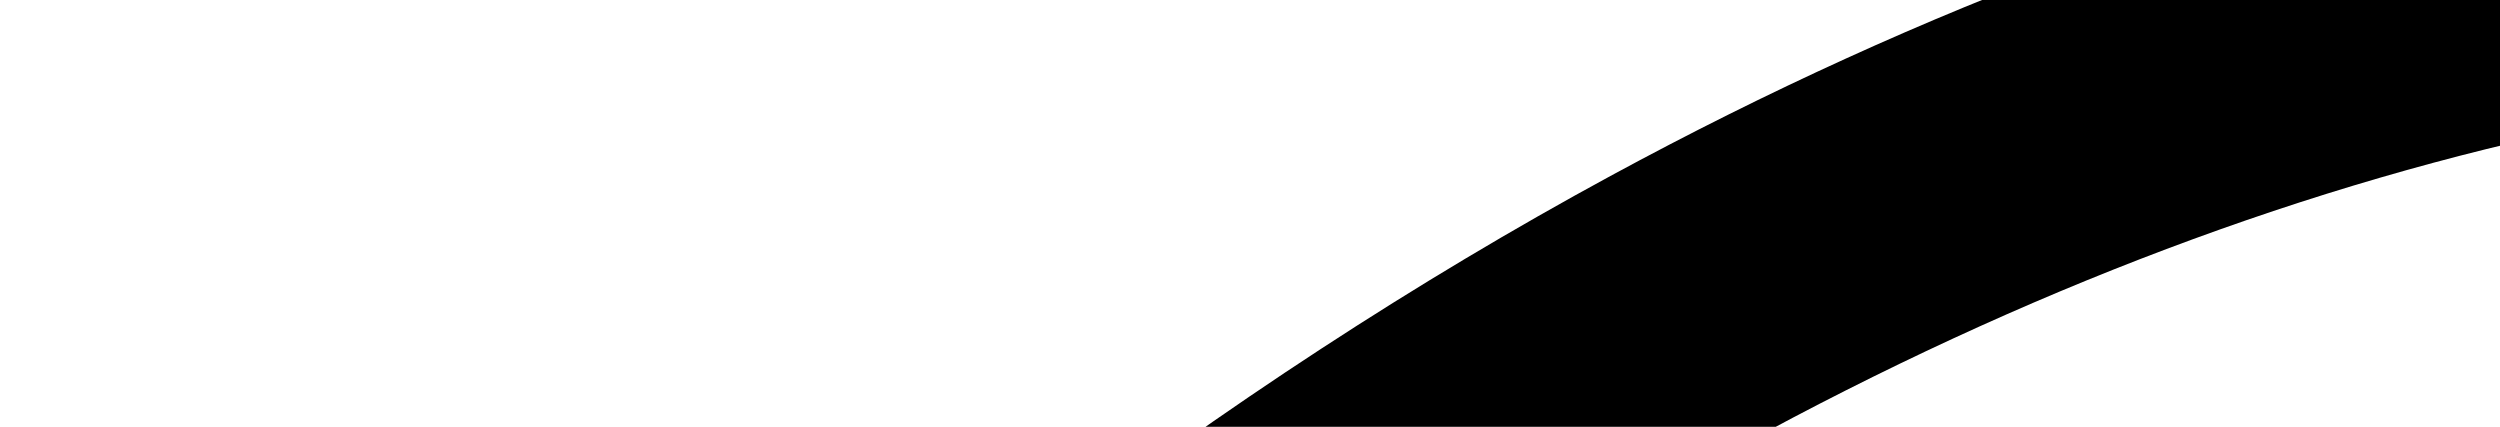 <?xml version="1.0" encoding="iso-8859-1"?>
<!-- Generator: Adobe Illustrator 19.0.0, SVG Export Plug-In . SVG Version: 6.00 Build 0)  -->
<svg version="1.1" id="Capa_1" xmlns="http://www.w3.org/2000/svg" xmlns:xlink="http://www.w3.org/1999/xlink" x="0px" y="0px"
	 viewBox="150.3 22.2 250.7 42.8" style="enable-background:new 0 0 512.001 512.001;" xml:space="preserve">
<g>
	<g>
		<path
				d="m 507.351,14.772 -2.312,-7.81 -7.81,-2.313 C 495.779,4.219 461.07,-5.755 406.525,4.903 375.091,11.045 343.219,22.802 311.796,39.847 272.922,60.934 234.6,90.238 197.893,126.944 118.706,206.131 70.216,284.866 43.483,336.972 14.322,393.81 4.061,431.664 3.638,433.247 L 0,446.883 48.84,463.159 65.116,512 78.753,508.362 c 1.583,-0.423 39.438,-10.684 96.275,-39.845 52.106,-26.734 130.839,-75.223 210.027,-154.411 36.706,-36.706 66.01,-75.028 87.098,-113.902 17.046,-31.424 28.803,-63.295 34.943,-94.729 10.659,-54.543 0.686,-89.252 0.255,-90.703 z M 195.664,423 c -12.042,7.019 -23.254,13.12 -33.398,18.344 -34.85,17.945 -62.451,28.494 -77.818,33.765 L 72.56,439.44 36.891,427.553 C 42.166,412.183 52.714,384.581 70.657,349.736 75.881,339.593 81.982,328.38 89,316.338 h 106.664 z m 30.003,-18.409 V 286.334 H 107.409 c 9.685,-15.026 20.628,-30.915 32.965,-47.384 v 0.06 H 272.99 v 132.615 h 0.06 c -16.469,12.338 -32.358,23.281 -47.383,32.966 z M 477.242,101.777 c -5.76,28.238 -16.597,57.002 -32.209,85.495 -19.652,35.861 -46.969,71.398 -81.193,105.621 -20.488,20.488 -40.93,38.822 -60.848,55.205 V 209.007 h -139.09 c 16.384,-19.918 34.717,-40.36 55.205,-60.848 34.223,-34.223 69.76,-61.54 105.621,-81.192 28.492,-15.613 57.256,-26.451 85.494,-32.209 20.299,-4.14 37.429,-5.024 50.467,-4.664 l -53.131,53.131 21.215,21.215 53.131,-53.131 c 0.362,13.04 -0.522,30.17 -4.662,50.468 z"
				id="path89" />
	</g>
</g>
<g>
</g>
<g>
</g>
<g>
</g>
<g>
</g>
<g>
</g>
<g>
</g>
<g>
</g>
<g>
</g>
<g>
</g>
<g>
</g>
<g>
</g>
<g>
</g>
<g>
</g>
<g>
</g>
<g>
</g>
</svg>
